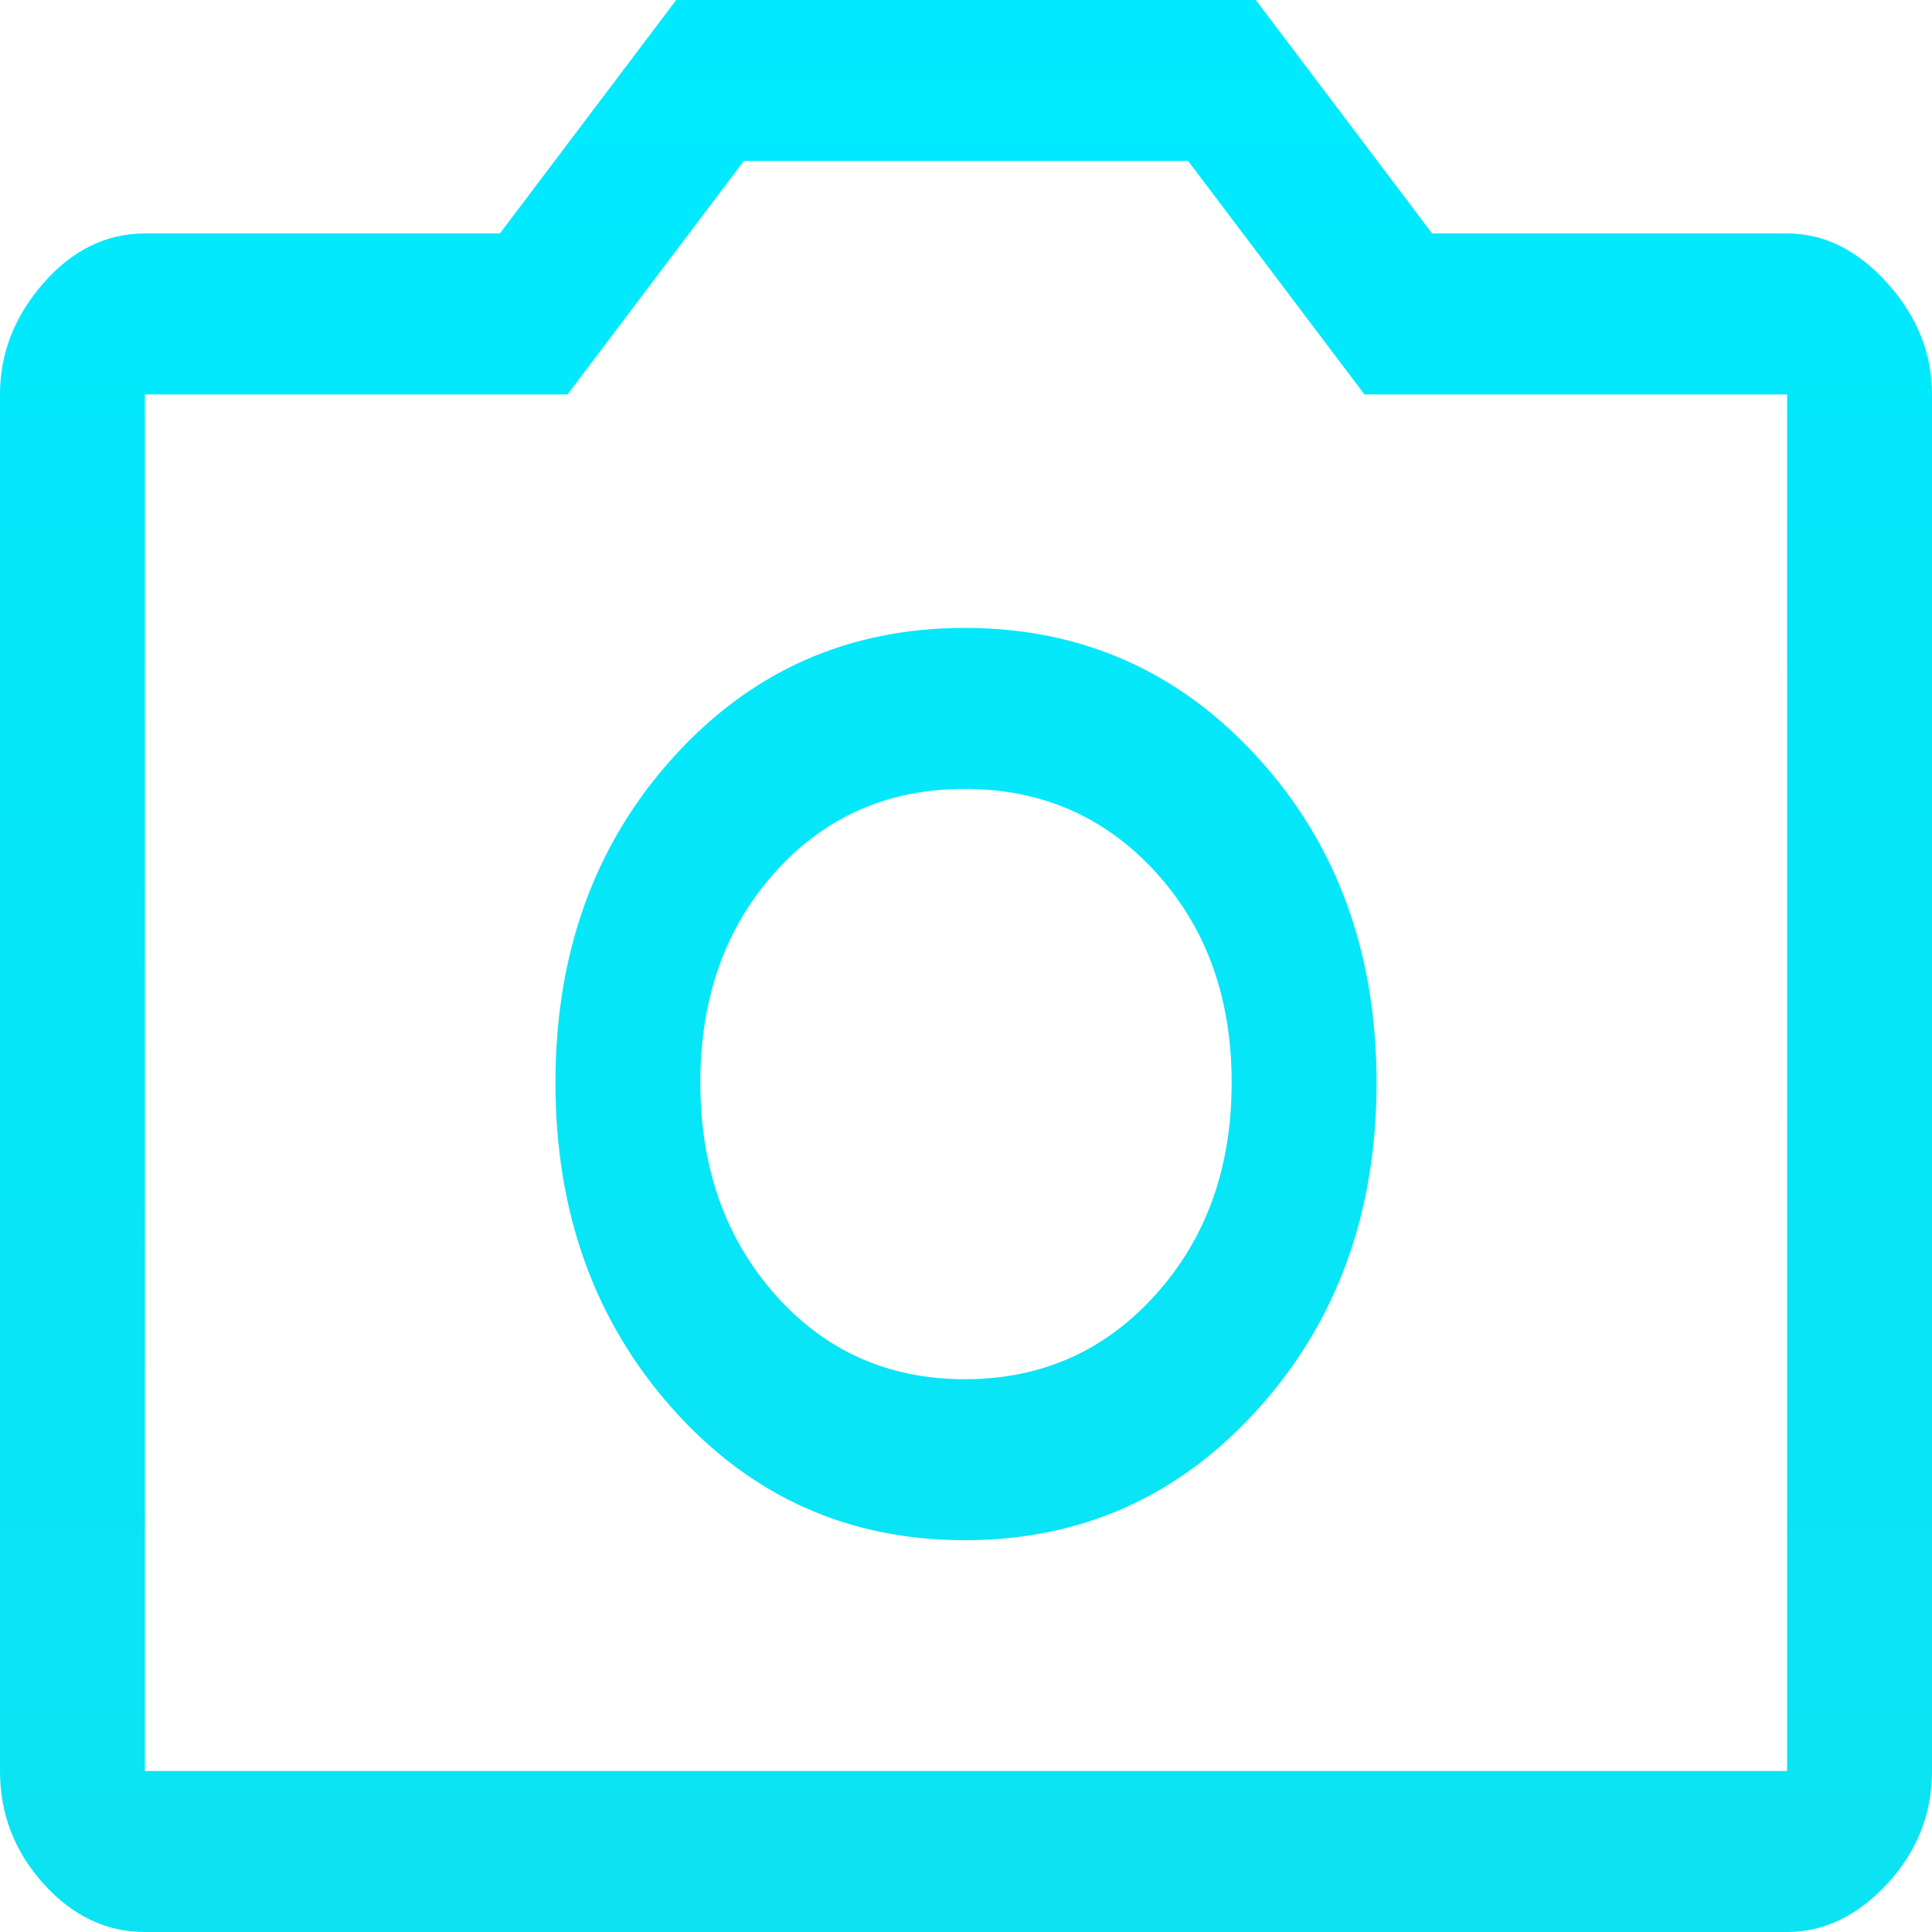<svg width="24" height="24" viewBox="0 0 24 24" fill="none" xmlns="http://www.w3.org/2000/svg">
<path d="M11.985 19.133C13.435 19.133 14.65 18.589 15.63 17.5C16.61 16.411 17.1 15.061 17.1 13.45C17.1 11.839 16.61 10.494 15.63 9.417C14.65 8.339 13.435 7.8 11.985 7.8C10.535 7.8 9.325 8.339 8.355 9.417C7.385 10.494 6.9 11.839 6.9 13.45C6.9 15.061 7.385 16.411 8.355 17.5C9.325 18.589 10.535 19.133 11.985 19.133ZM11.985 17.133C11.035 17.133 10.25 16.783 9.63 16.083C9.01 15.383 8.7 14.506 8.7 13.45C8.7 12.394 9.01 11.522 9.63 10.833C10.25 10.144 11.035 9.8 11.985 9.8C12.935 9.8 13.725 10.144 14.355 10.833C14.985 11.522 15.3 12.394 15.3 13.45C15.3 14.506 14.985 15.383 14.355 16.083C13.725 16.783 12.935 17.133 11.985 17.133ZM1.8 24C1.32 24 0.9 23.8 0.54 23.4C0.18 23 0 22.533 0 22V4.9C0 4.389 0.18 3.928 0.54 3.517C0.9 3.106 1.32 2.9 1.8 2.9H6.21L8.4 0H15.6L17.79 2.9H22.2C22.66 2.9 23.075 3.106 23.445 3.517C23.815 3.928 24 4.389 24 4.9V22C24 22.533 23.815 23 23.445 23.4C23.075 23.8 22.66 24 22.2 24H1.8ZM22.2 22V4.9H16.95L14.76 2H9.24L7.05 4.9H1.8V22H22.2Z" fill="url(#paint0_linear_50_16)"/>
<defs>
<linearGradient id="paint0_linear_50_16" x1="12" y1="0" x2="12" y2="24" gradientUnits="userSpaceOnUse">
<stop stop-color="#00EAFF"/>
<stop offset="1" stop-color="#0CE3F2"/>
</linearGradient>
</defs>
</svg>
